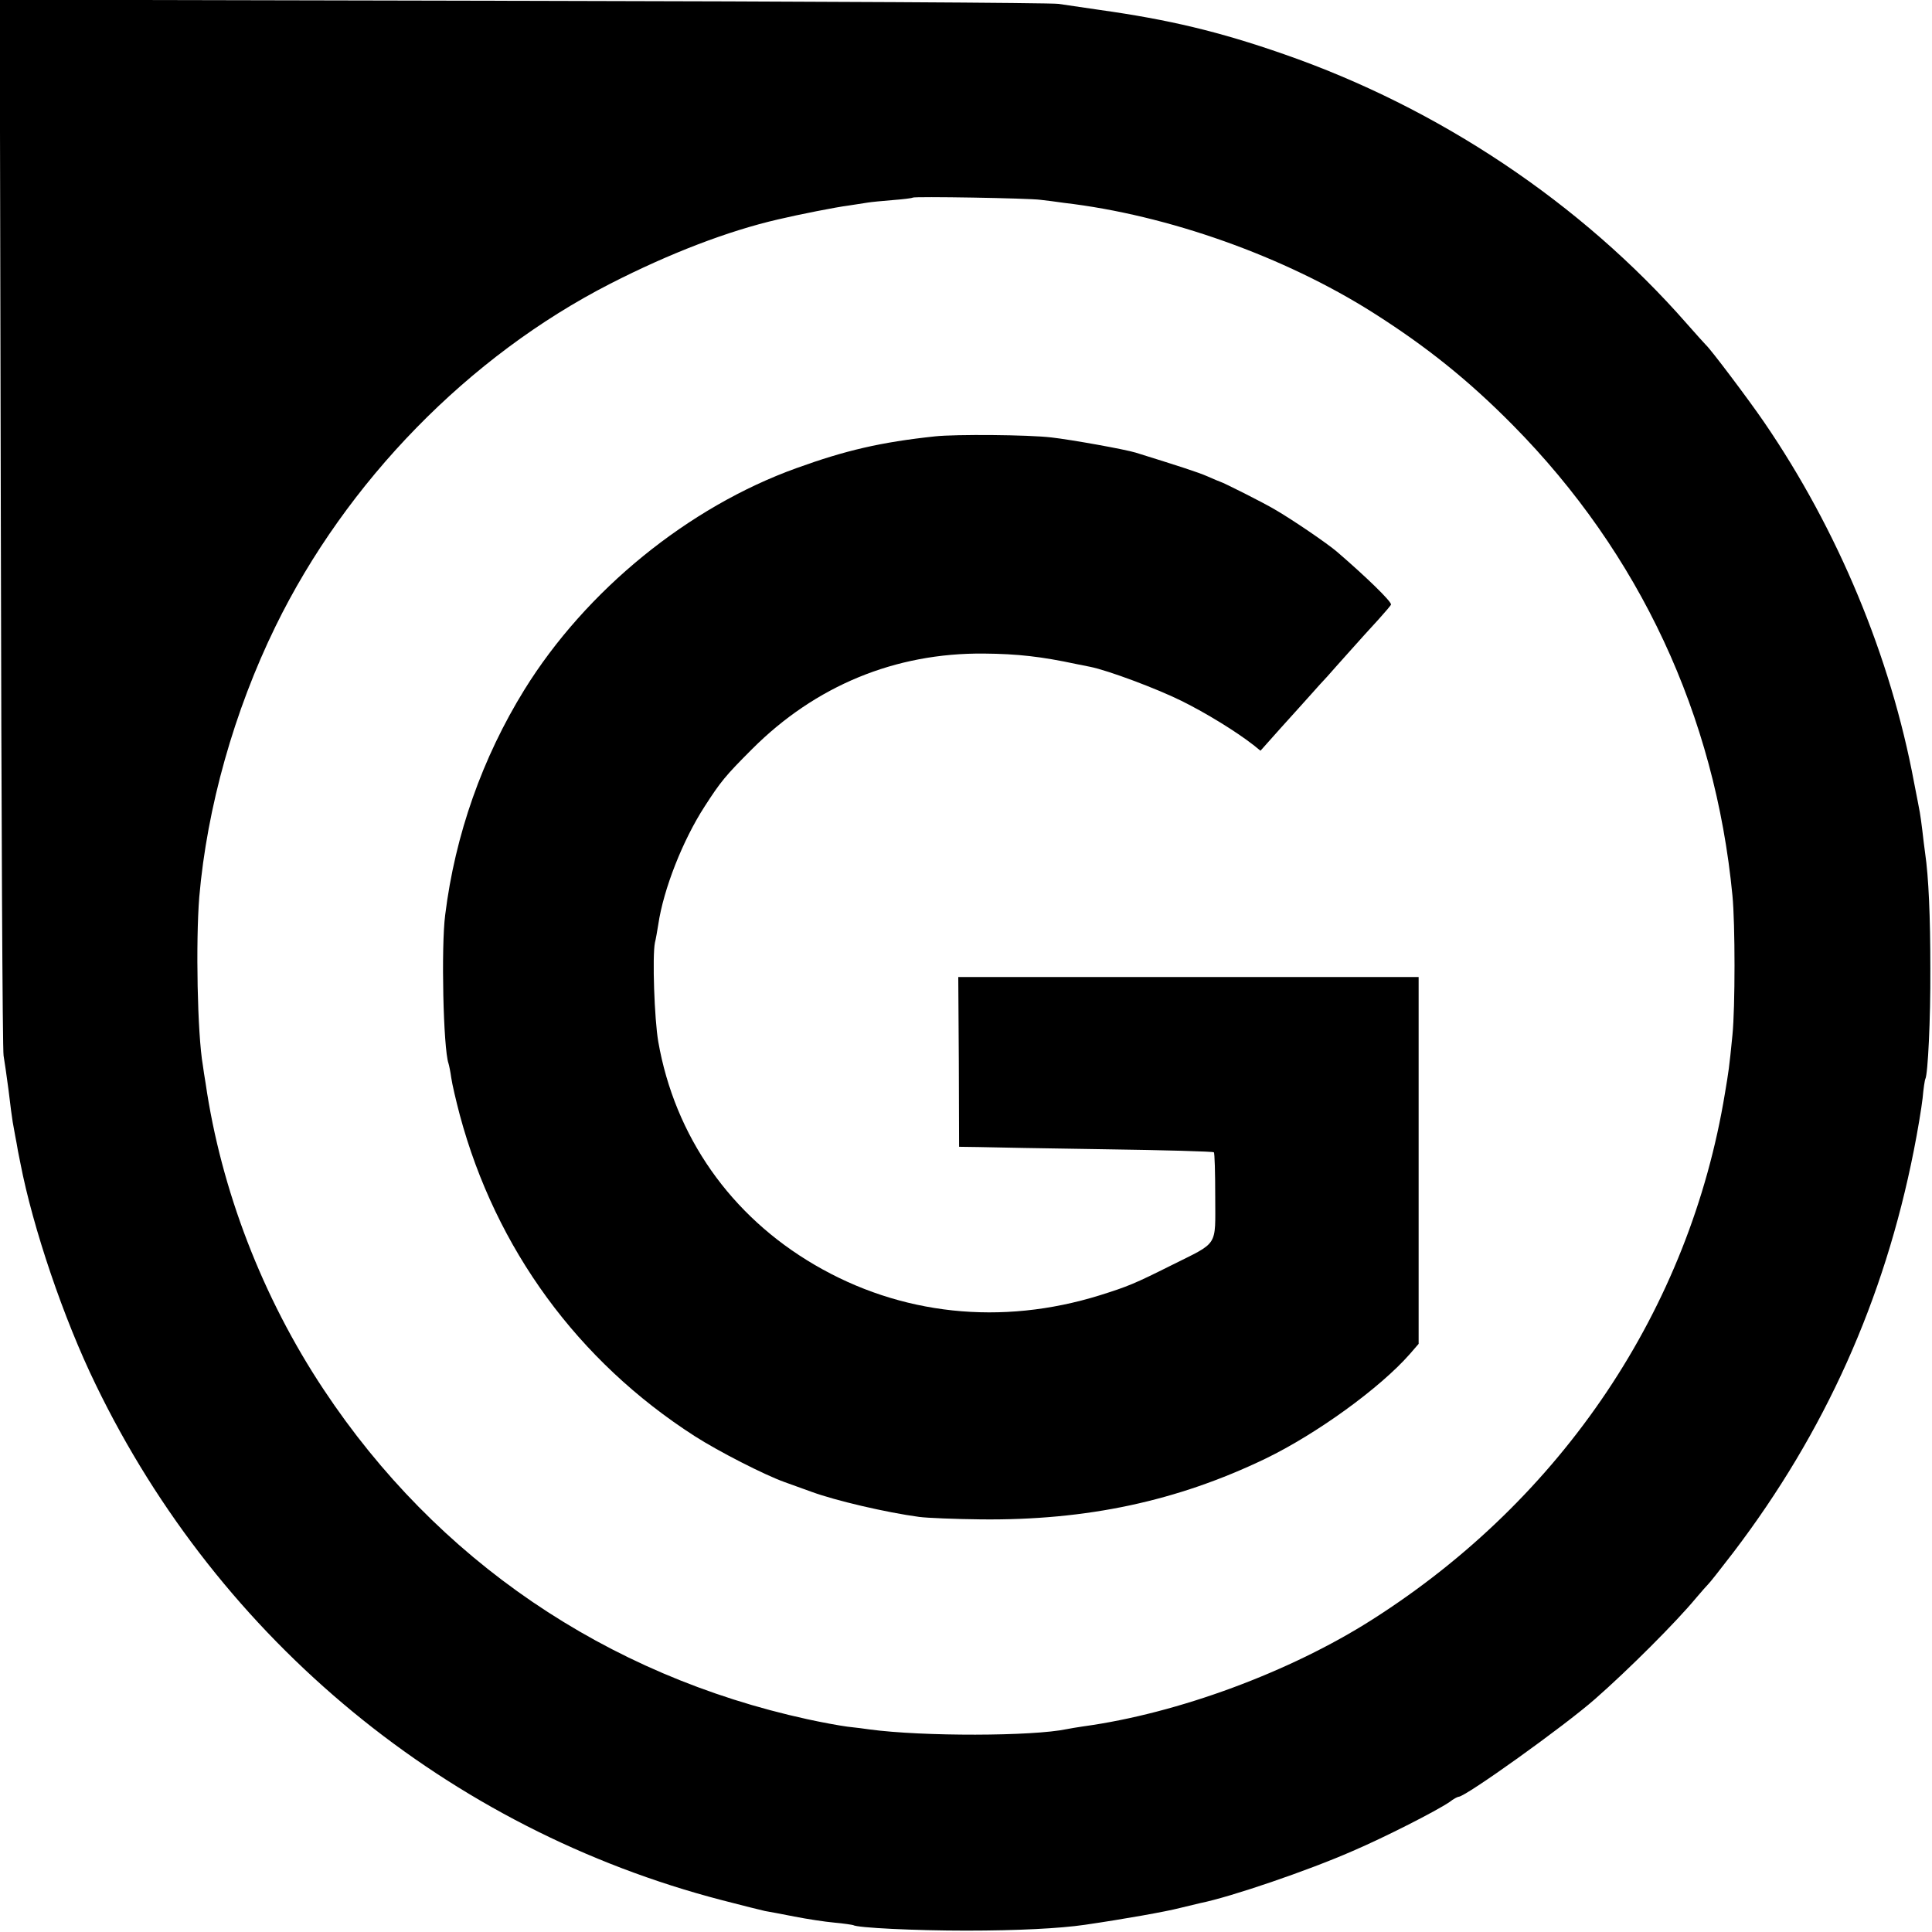 <?xml version="1.0" standalone="no"?>
<!DOCTYPE svg PUBLIC "-//W3C//DTD SVG 20010904//EN"
 "http://www.w3.org/TR/2001/REC-SVG-20010904/DTD/svg10.dtd">
<svg version="1.0" xmlns="http://www.w3.org/2000/svg"
 width="700pt" height="700pt" viewBox="0 0 700 700"
 preserveAspectRatio="xMidYMid meet">
<g transform="translate(0,700) scale(0.1,-0.1)"
fill="#000000" stroke="none">
<path d="M3 5103 c2 -1044 6 -1911 10 -1928 3 -16 11 -73 18 -125 6 -52 13
-104 15 -115 2 -11 6 -33 9 -50 3 -16 8 -41 10 -55 3 -14 7 -34 9 -45 45 -233
156 -562 273 -802 449 -928 1279 -1611 2270 -1868 72 -19 142 -36 155 -39 13
-2 60 -11 106 -20 46 -9 111 -19 145 -22 34 -3 65 -8 68 -9 15 -10 227 -20
409 -20 188 0 341 8 430 21 144 21 295 48 345 61 33 8 67 16 75 18 109 22 388
117 550 188 119 51 305 146 352 178 14 11 29 19 33 19 25 0 384 257 494 354
121 106 294 279 366 366 21 25 41 47 44 50 4 3 45 55 91 115 332 436 547 915
654 1456 14 70 28 155 32 190 3 35 8 67 10 70 9 17 19 214 18 399 0 188 -6
331 -19 420 -3 19 -7 56 -10 81 -3 25 -7 54 -9 65 -2 10 -11 60 -21 109 -85
456 -276 915 -543 1305 -56 82 -194 265 -211 280 -3 3 -35 38 -70 78 -382 436
-898 781 -1460 976 -235 82 -417 125 -666 160 -60 9 -128 19 -150 22 -22 4
-894 9 -1938 11 l-1898 4 4 -1898z m3767 1173 c19 -2 58 -7 85 -11 377 -44
798 -194 1120 -398 194 -123 346 -245 507 -408 459 -465 732 -1050 795 -1704
10 -101 10 -406 0 -505 -12 -122 -14 -132 -27 -210 -128 -782 -588 -1469
-1278 -1908 -298 -190 -704 -340 -1047 -387 -22 -3 -49 -8 -60 -10 -123 -26
-522 -27 -715 -1 -14 2 -50 7 -80 10 -30 4 -95 16 -145 27 -729 159 -1343 577
-1752 1194 -222 334 -372 724 -428 1110 -4 22 -8 51 -10 65 -20 114 -26 447
-13 610 28 324 126 673 276 980 257 526 701 980 1213 1242 215 110 426 191
608 233 76 18 213 45 254 50 27 4 59 9 71 11 12 2 52 6 90 9 39 3 71 7 73 9 6
5 420 -2 463 -8z"/>
<path d="M3388 5419 c-197 -21 -325 -51 -502 -115 -392 -141 -763 -443 -986
-803 -152 -246 -251 -525 -287 -816 -15 -115 -7 -483 12 -538 2 -6 7 -30 10
-52 3 -22 17 -82 31 -135 130 -484 428 -892 852 -1164 86 -55 252 -140 325
-166 28 -10 72 -26 97 -35 87 -32 271 -75 390 -91 30 -4 132 -8 225 -9 383 -4
710 66 1030 220 186 90 415 256 523 379 l32 37 0 664 0 665 -834 0 -834 0 2
-307 1 -308 70 -1 c39 -1 245 -5 459 -8 214 -3 392 -8 394 -11 3 -2 5 -75 5
-161 0 -184 14 -162 -158 -248 -134 -67 -158 -77 -260 -109 -357 -111 -722
-72 -1033 110 -305 178 -507 466 -567 809 -14 81 -22 310 -12 359 3 11 8 40
12 65 19 129 89 306 168 428 58 90 75 111 172 208 229 229 518 349 840 346
122 -1 209 -11 335 -38 14 -3 36 -7 50 -10 65 -13 241 -79 330 -123 91 -45
198 -111 261 -160 l26 -21 74 83 c41 45 90 100 109 121 19 22 46 51 59 65 12
14 49 55 81 91 32 36 79 88 104 115 25 28 46 52 46 55 -1 13 -87 97 -196 191
-35 30 -161 116 -225 153 -40 24 -187 98 -199 101 -3 1 -23 9 -45 19 -34 15
-106 38 -260 86 -39 12 -234 47 -305 55 -85 10 -347 12 -422 4z"/>
</g>
</svg>
